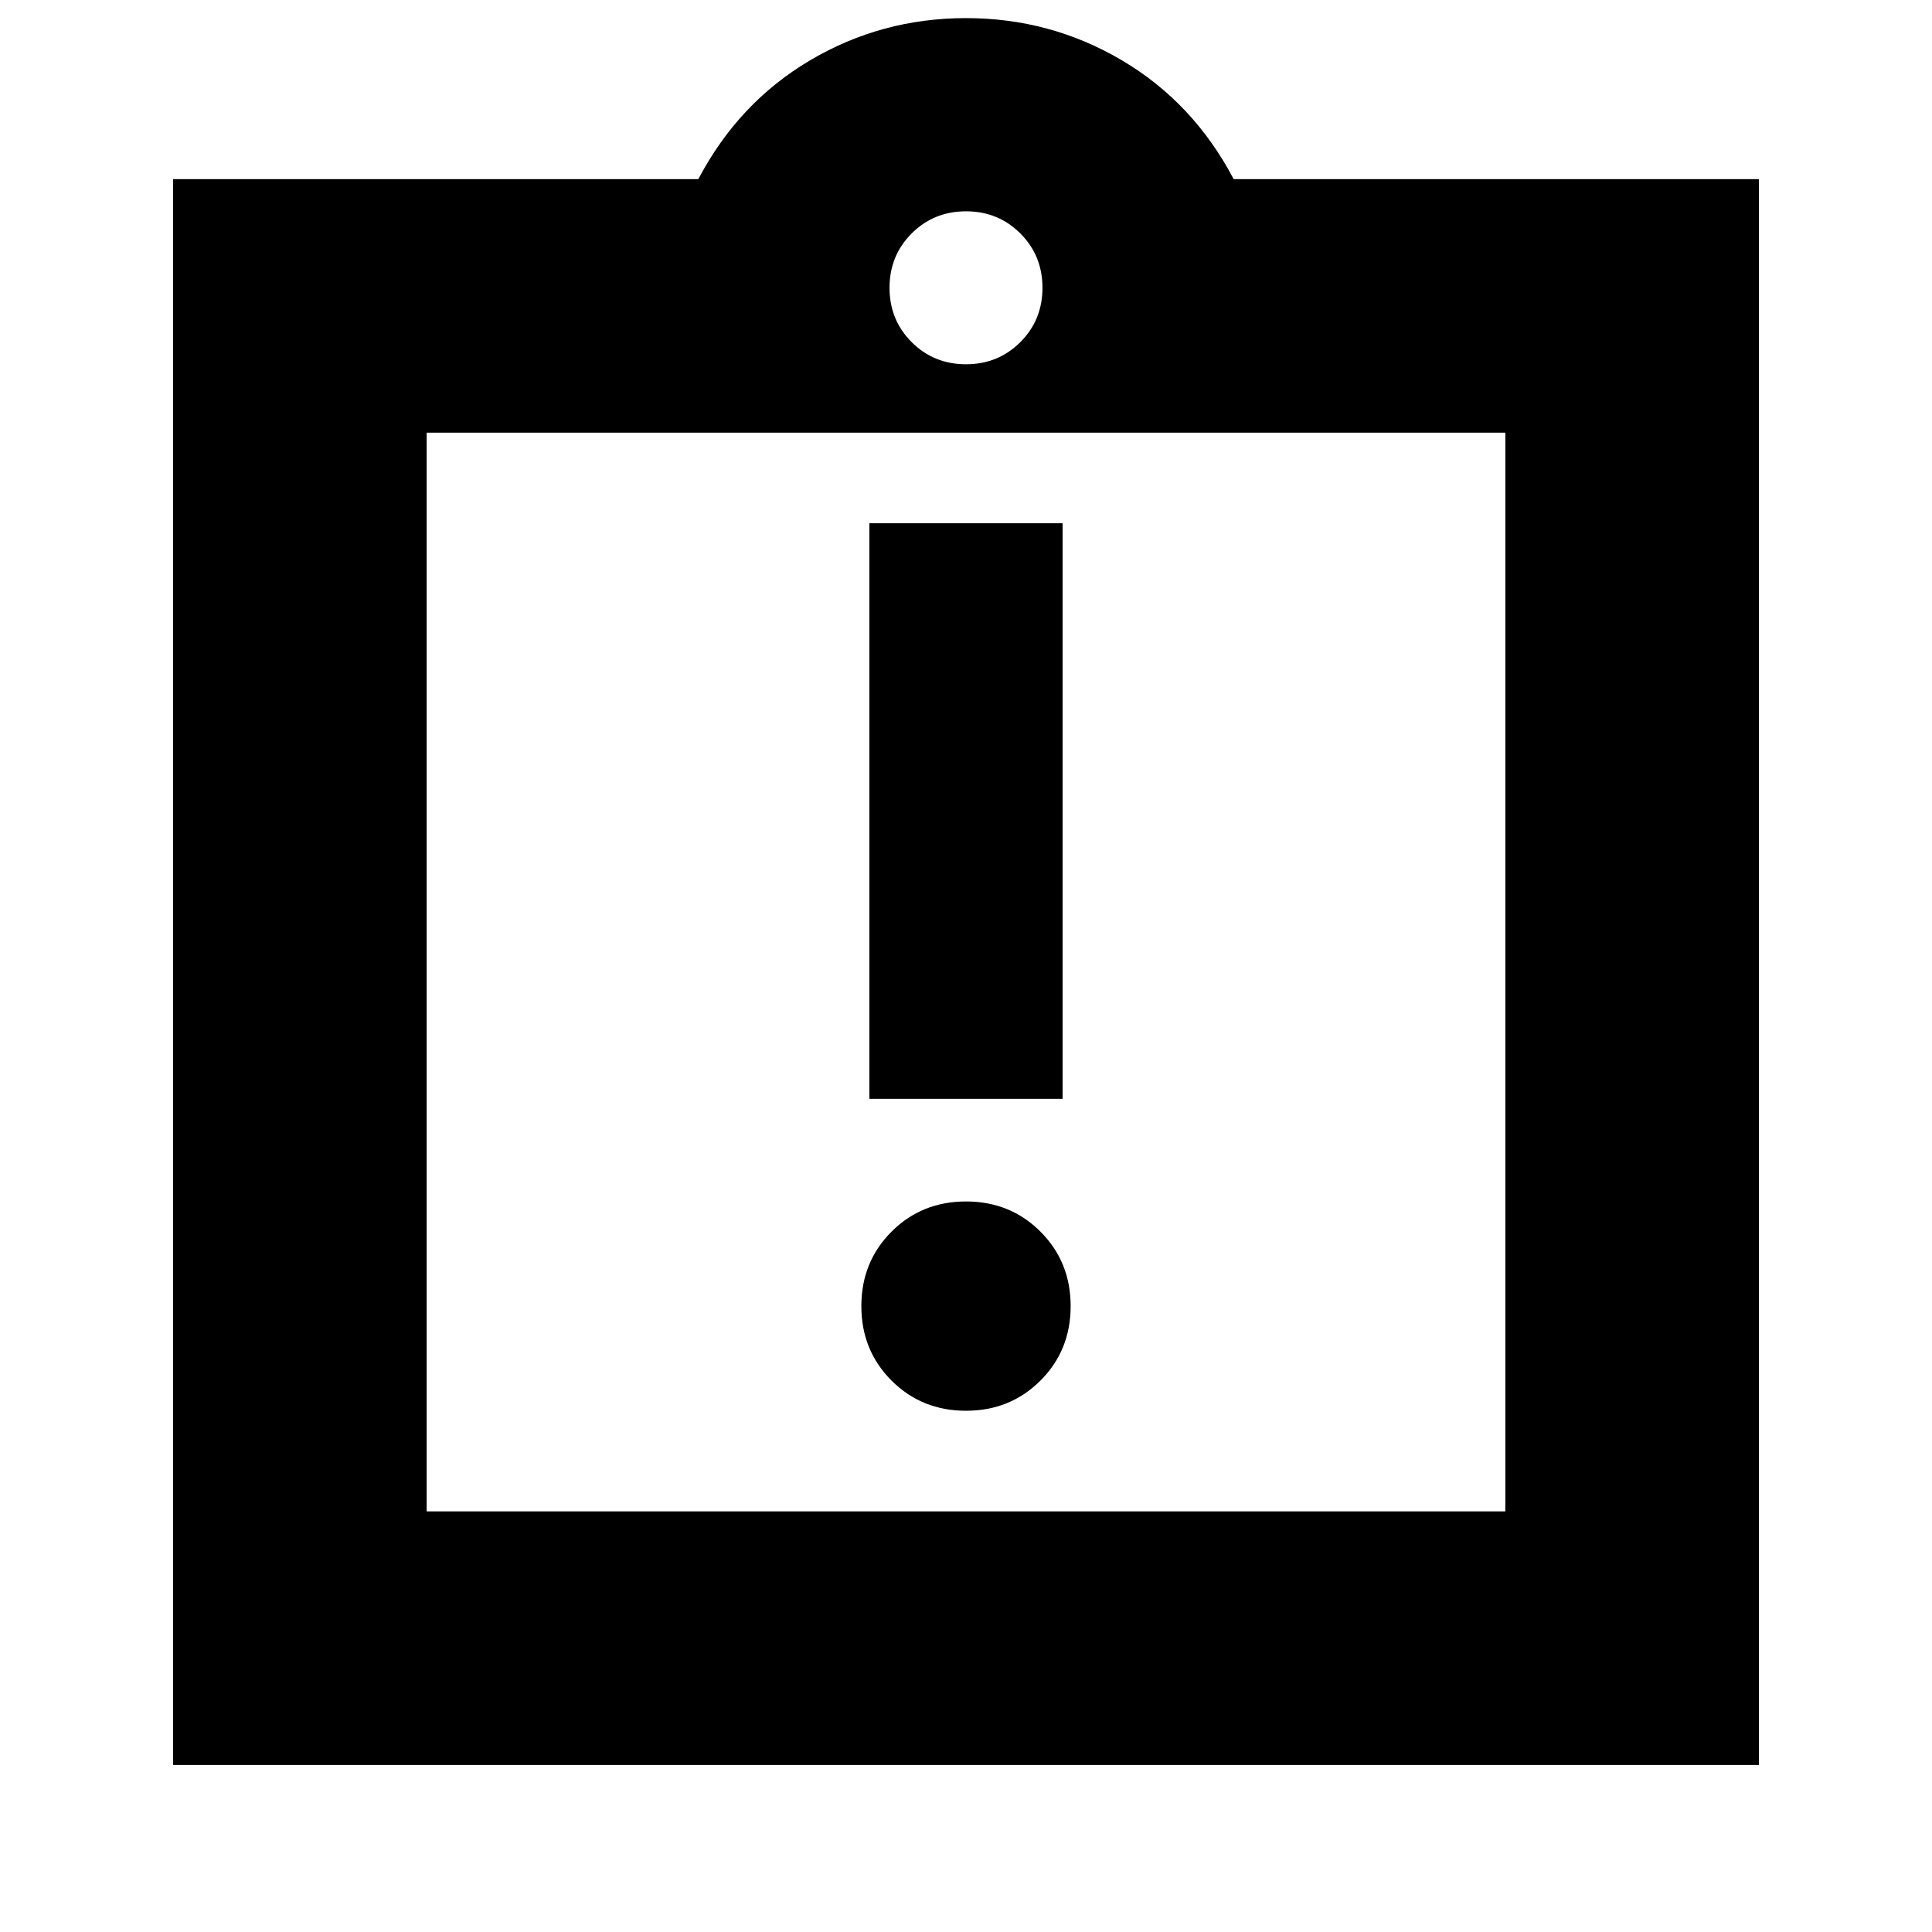 <svg xmlns="http://www.w3.org/2000/svg" height="24" width="24"><path d="M12 17.525Q12.55 17.525 12.925 17.15Q13.3 16.775 13.3 16.225Q13.3 15.675 12.925 15.3Q12.55 14.925 12 14.925Q11.45 14.925 11.075 15.3Q10.7 15.675 10.7 16.225Q10.7 16.775 11.075 17.15Q11.45 17.525 12 17.525ZM10.8 13.65H13.2V6.5H10.8ZM2.15 21.925V2.225H8.675Q9.175 1.275 10.062 0.75Q10.95 0.225 12 0.225Q13.05 0.225 13.938 0.75Q14.825 1.275 15.325 2.225H21.85V21.925ZM12 4.525Q12.4 4.525 12.675 4.25Q12.95 3.975 12.95 3.575Q12.95 3.175 12.675 2.9Q12.4 2.625 12 2.625Q11.6 2.625 11.325 2.9Q11.05 3.175 11.05 3.575Q11.05 3.975 11.325 4.25Q11.6 4.525 12 4.525ZM18.7 18.775V5.375H5.3V18.775ZM5.3 5.375V18.775Z"/></svg>